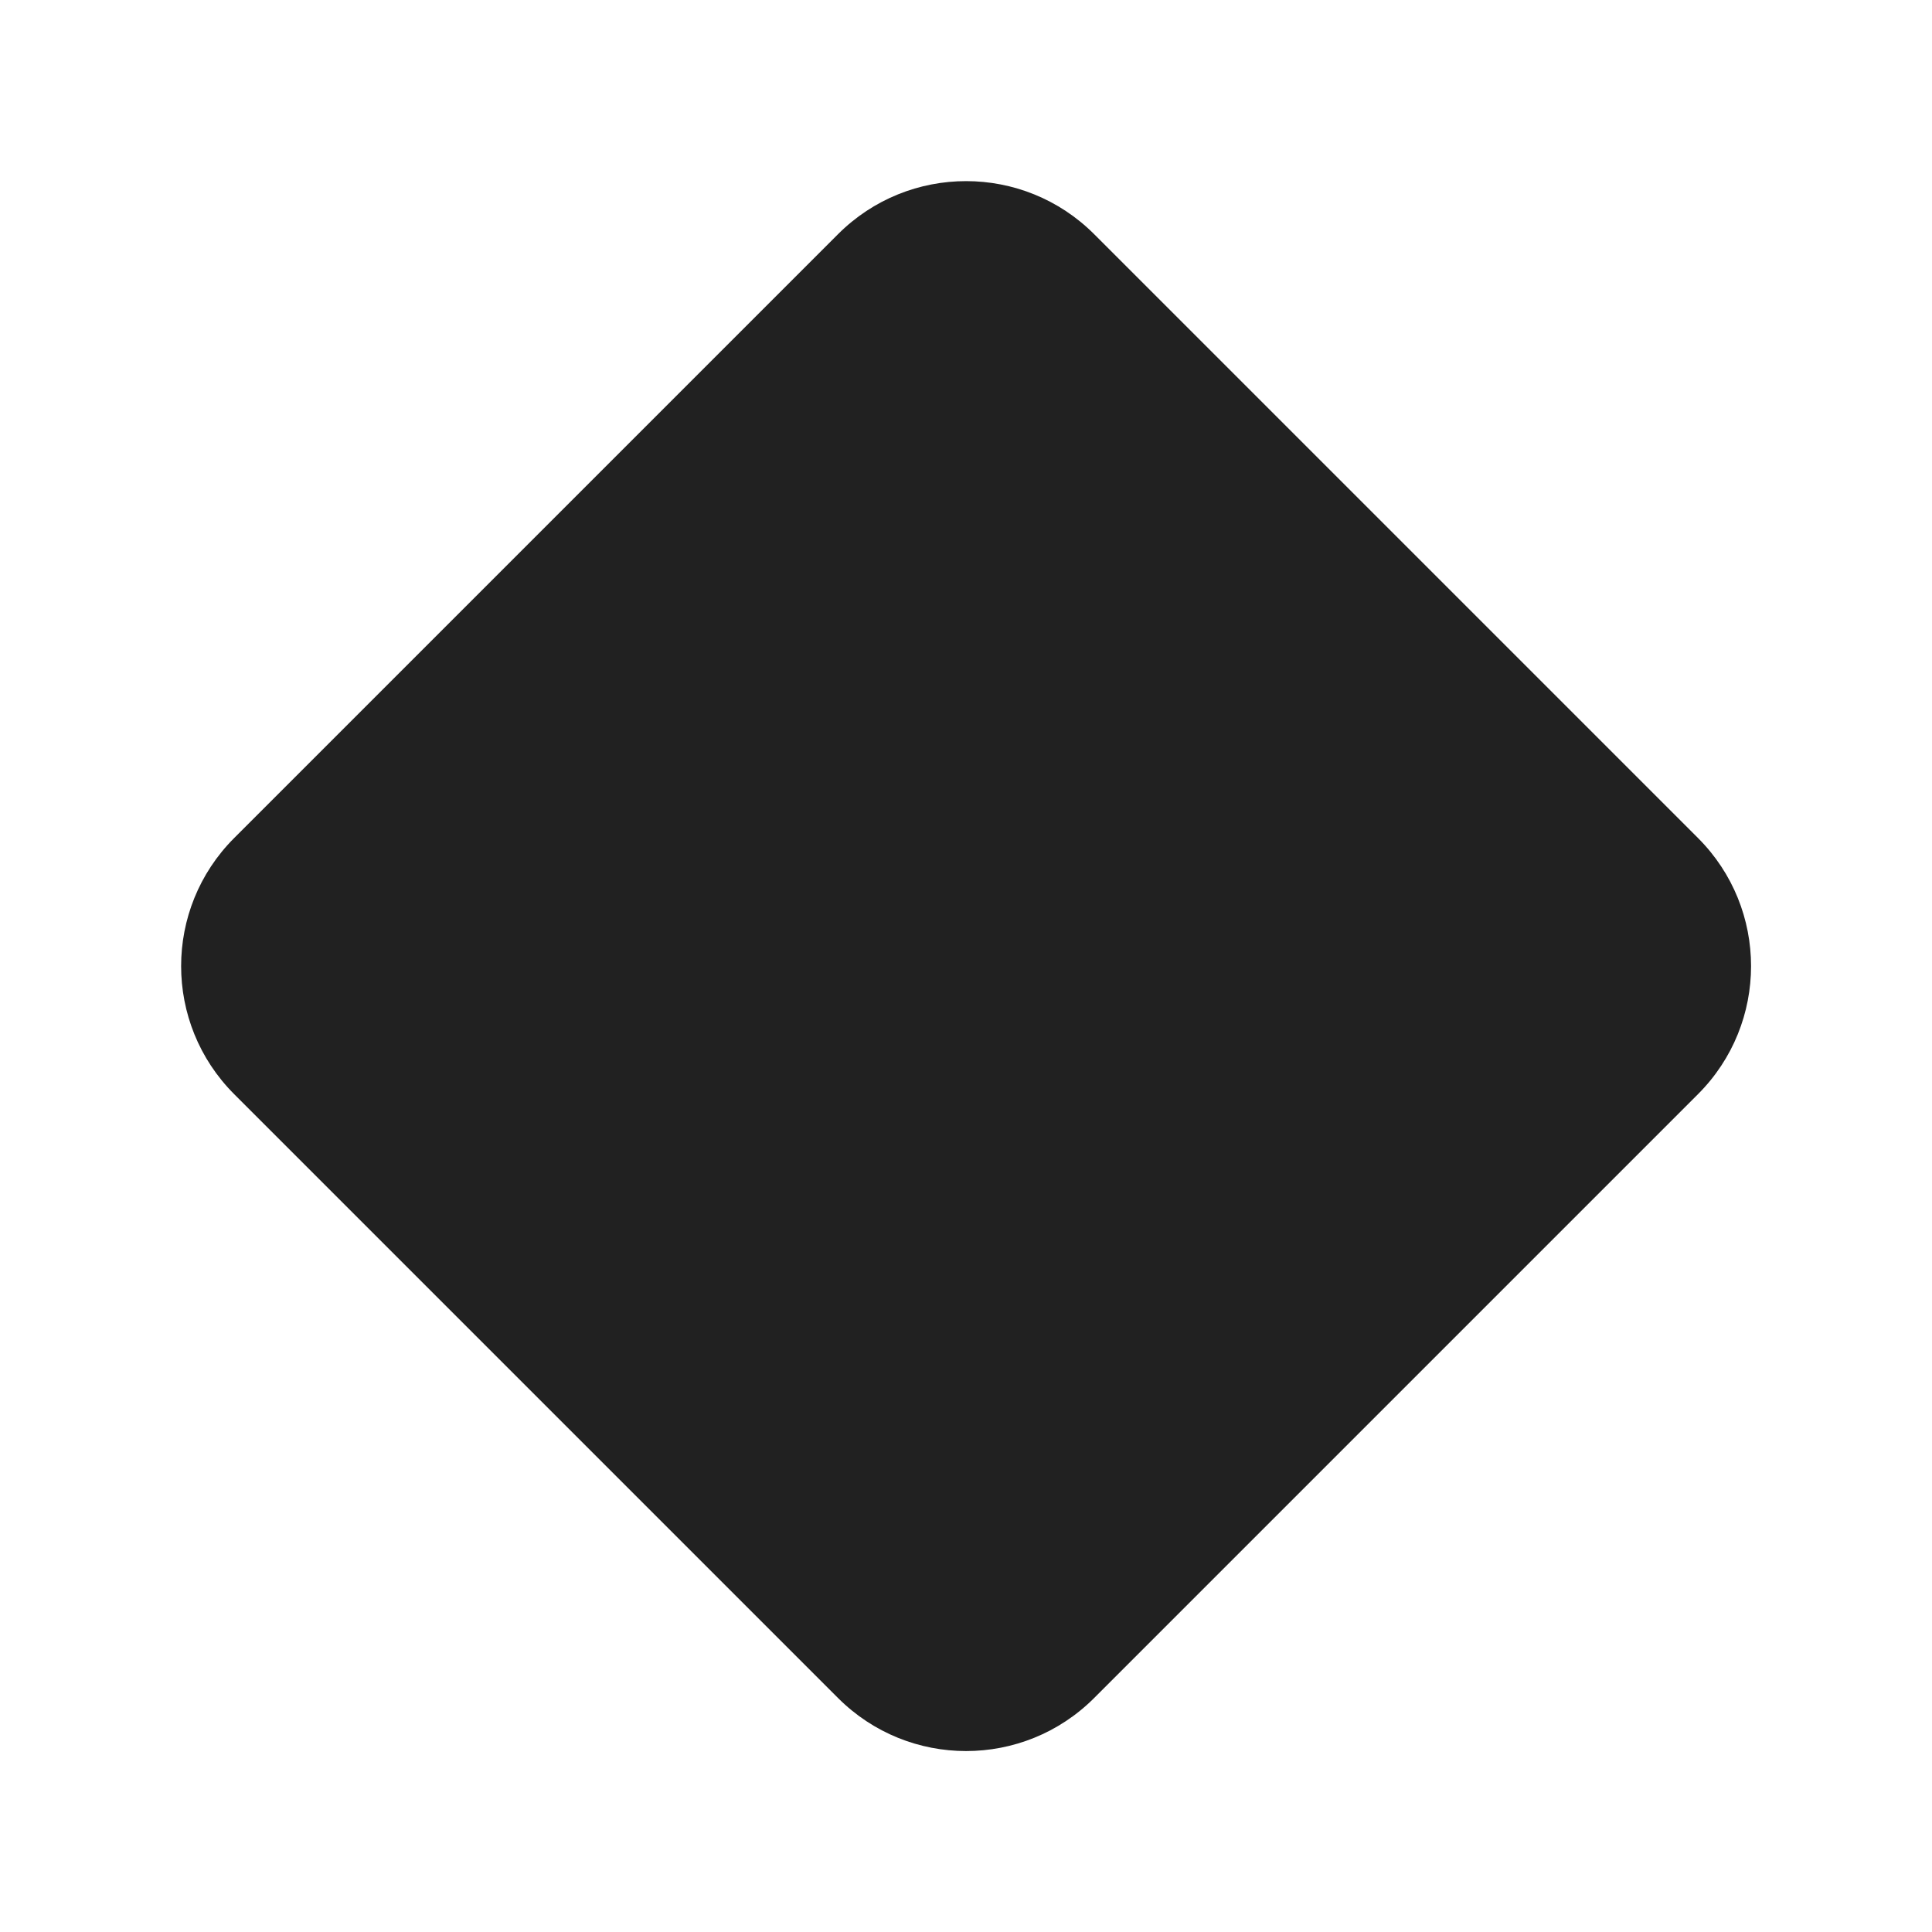 <svg width="32" height="32" viewBox="0 0 32 32" fill="none" xmlns="http://www.w3.org/2000/svg">
<path d="M3.879 18.123C2.707 16.951 2.707 15.052 3.879 13.88L13.88 3.879C15.052 2.707 16.951 2.707 18.123 3.879L28.124 13.88C29.296 15.052 29.296 16.951 28.124 18.123L18.123 28.124C16.951 29.296 15.052 29.296 13.88 28.124L3.879 18.123Z" fill="#212121"/>
</svg>
